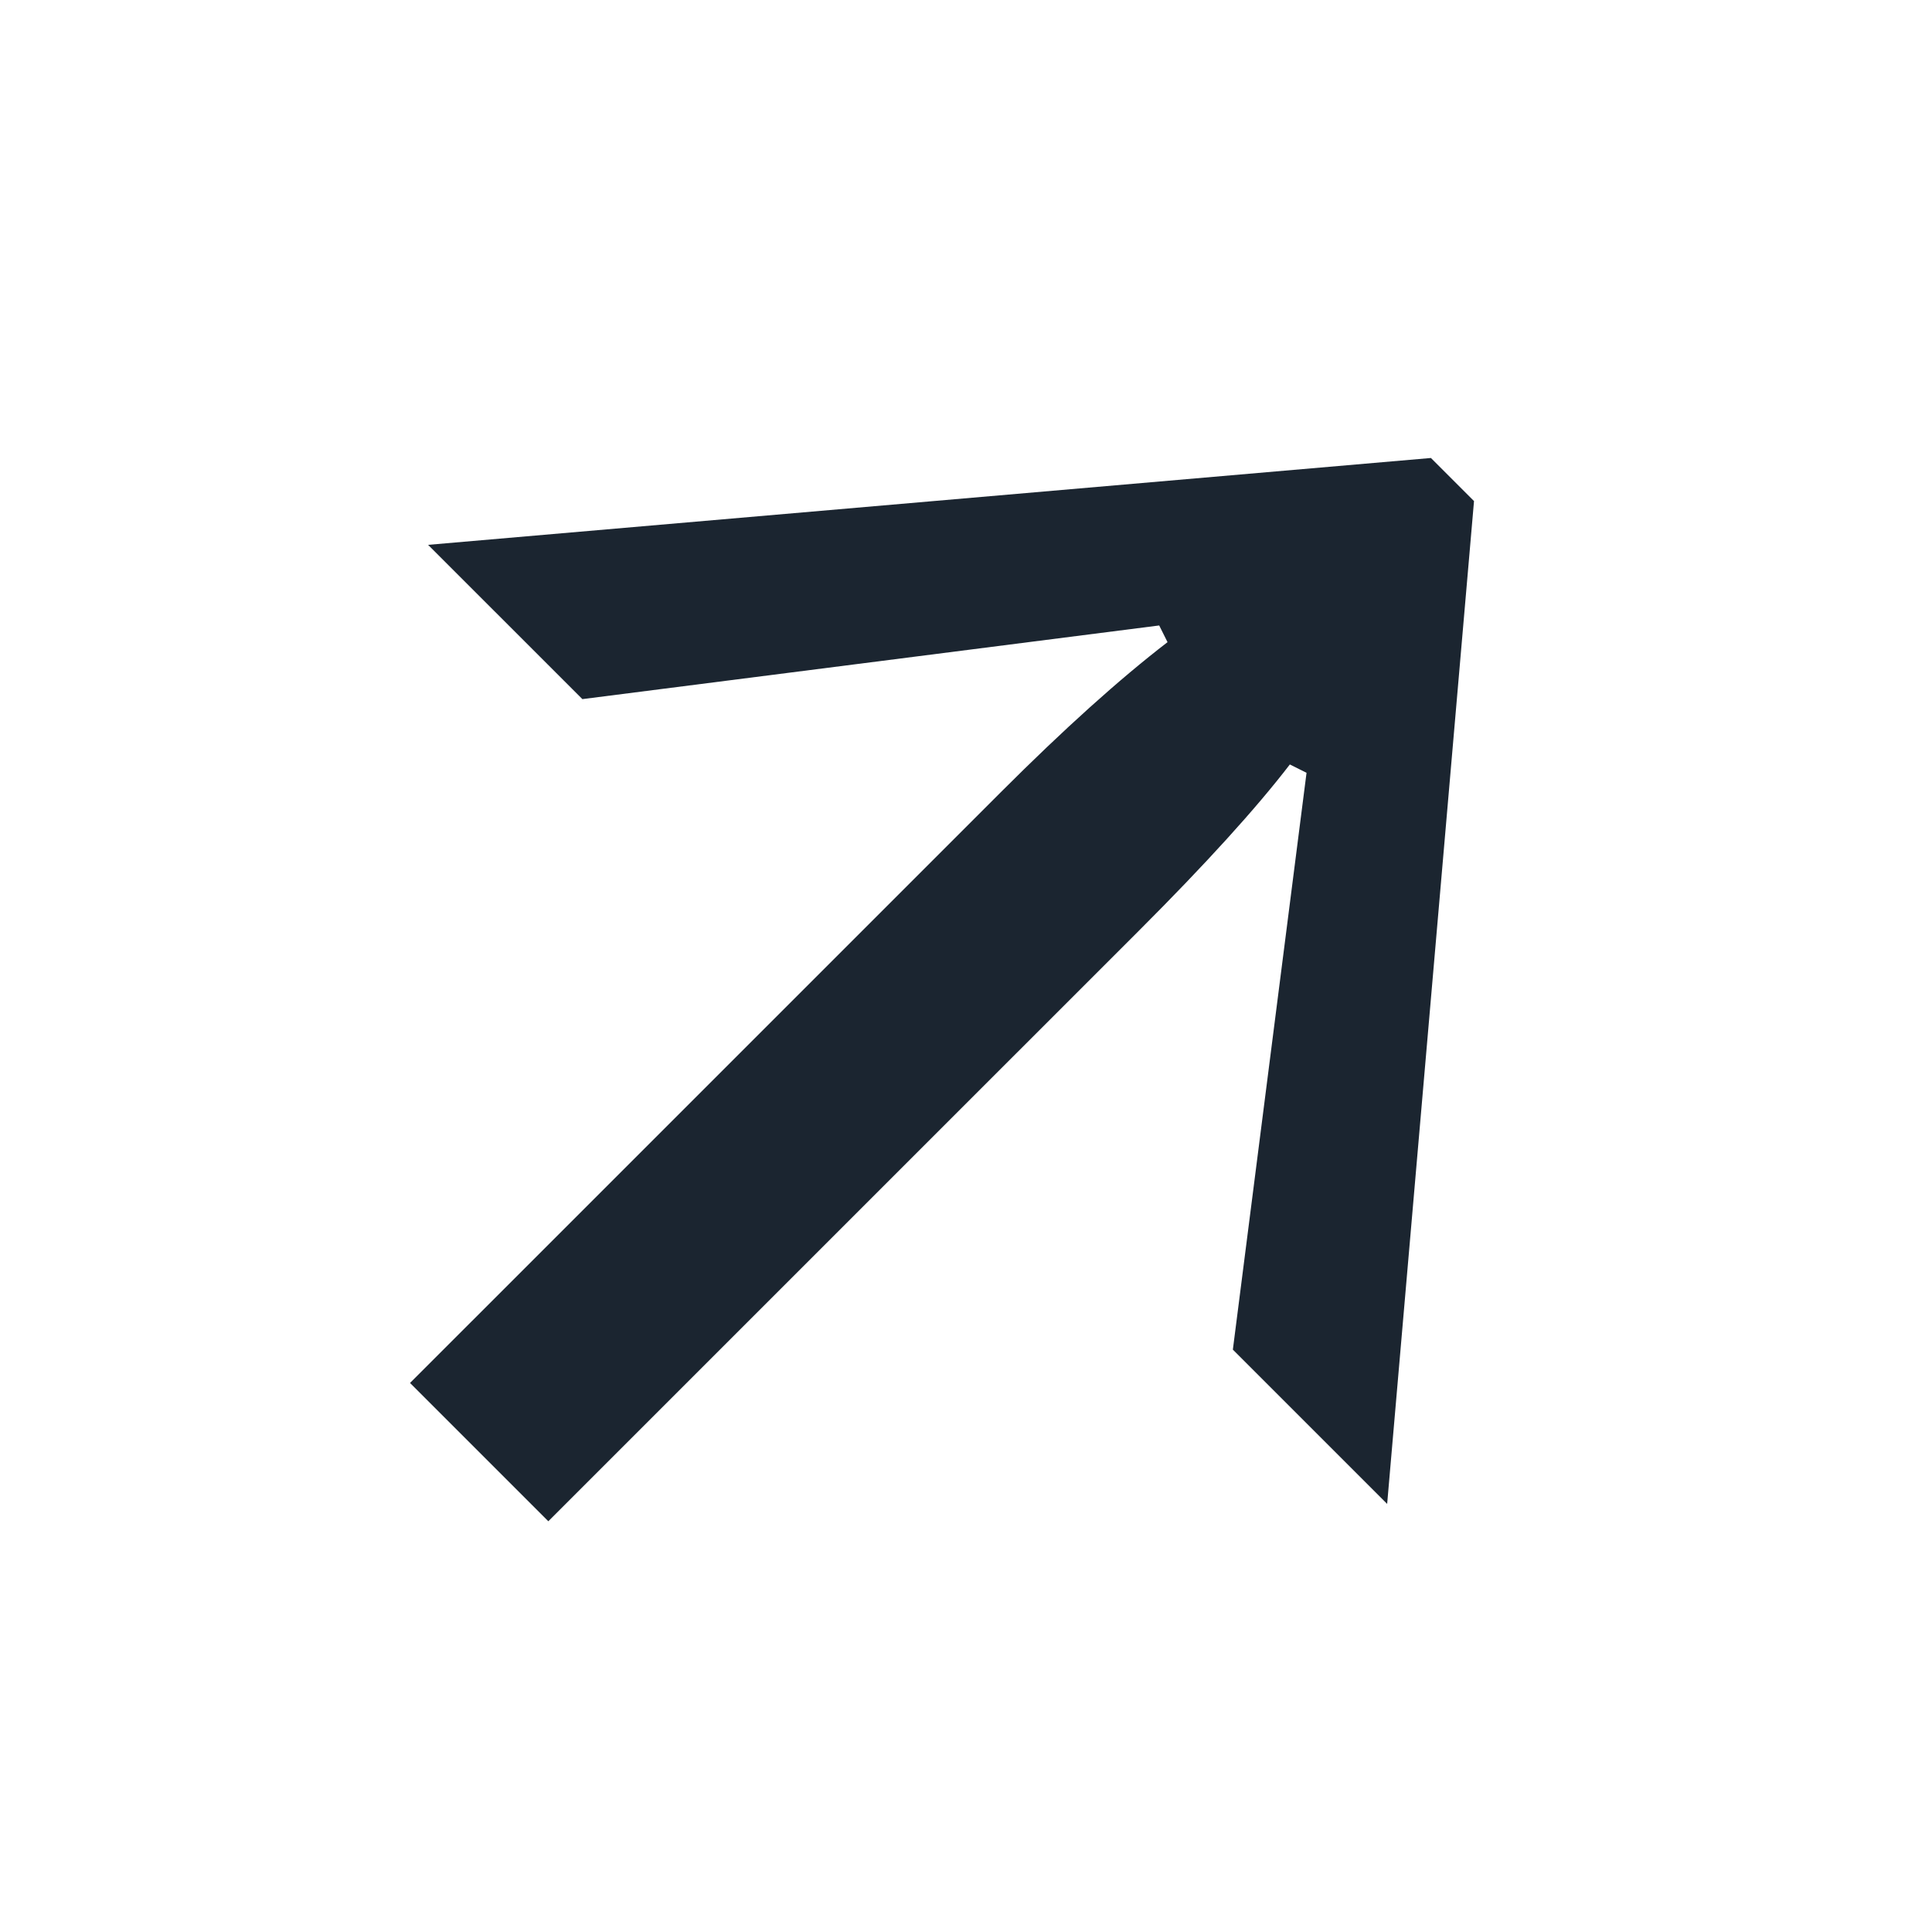 <svg viewBox="0 0 96 96" fill="none" xmlns="http://www.w3.org/2000/svg">
<path d="M68.927 74.728L61.26 67.062L64.921 38.4L64.092 37.986C62.411 40.173 59.914 42.924 56.599 46.239L27.246 75.591L20.374 68.719L49.727 39.367C52.858 36.236 55.62 33.749 58.014 31.908L57.6 31.079L28.938 34.739L21.272 27.073L71.102 22.757L73.243 24.898L68.927 74.728Z" fill="#1B2530"/>
</svg>
